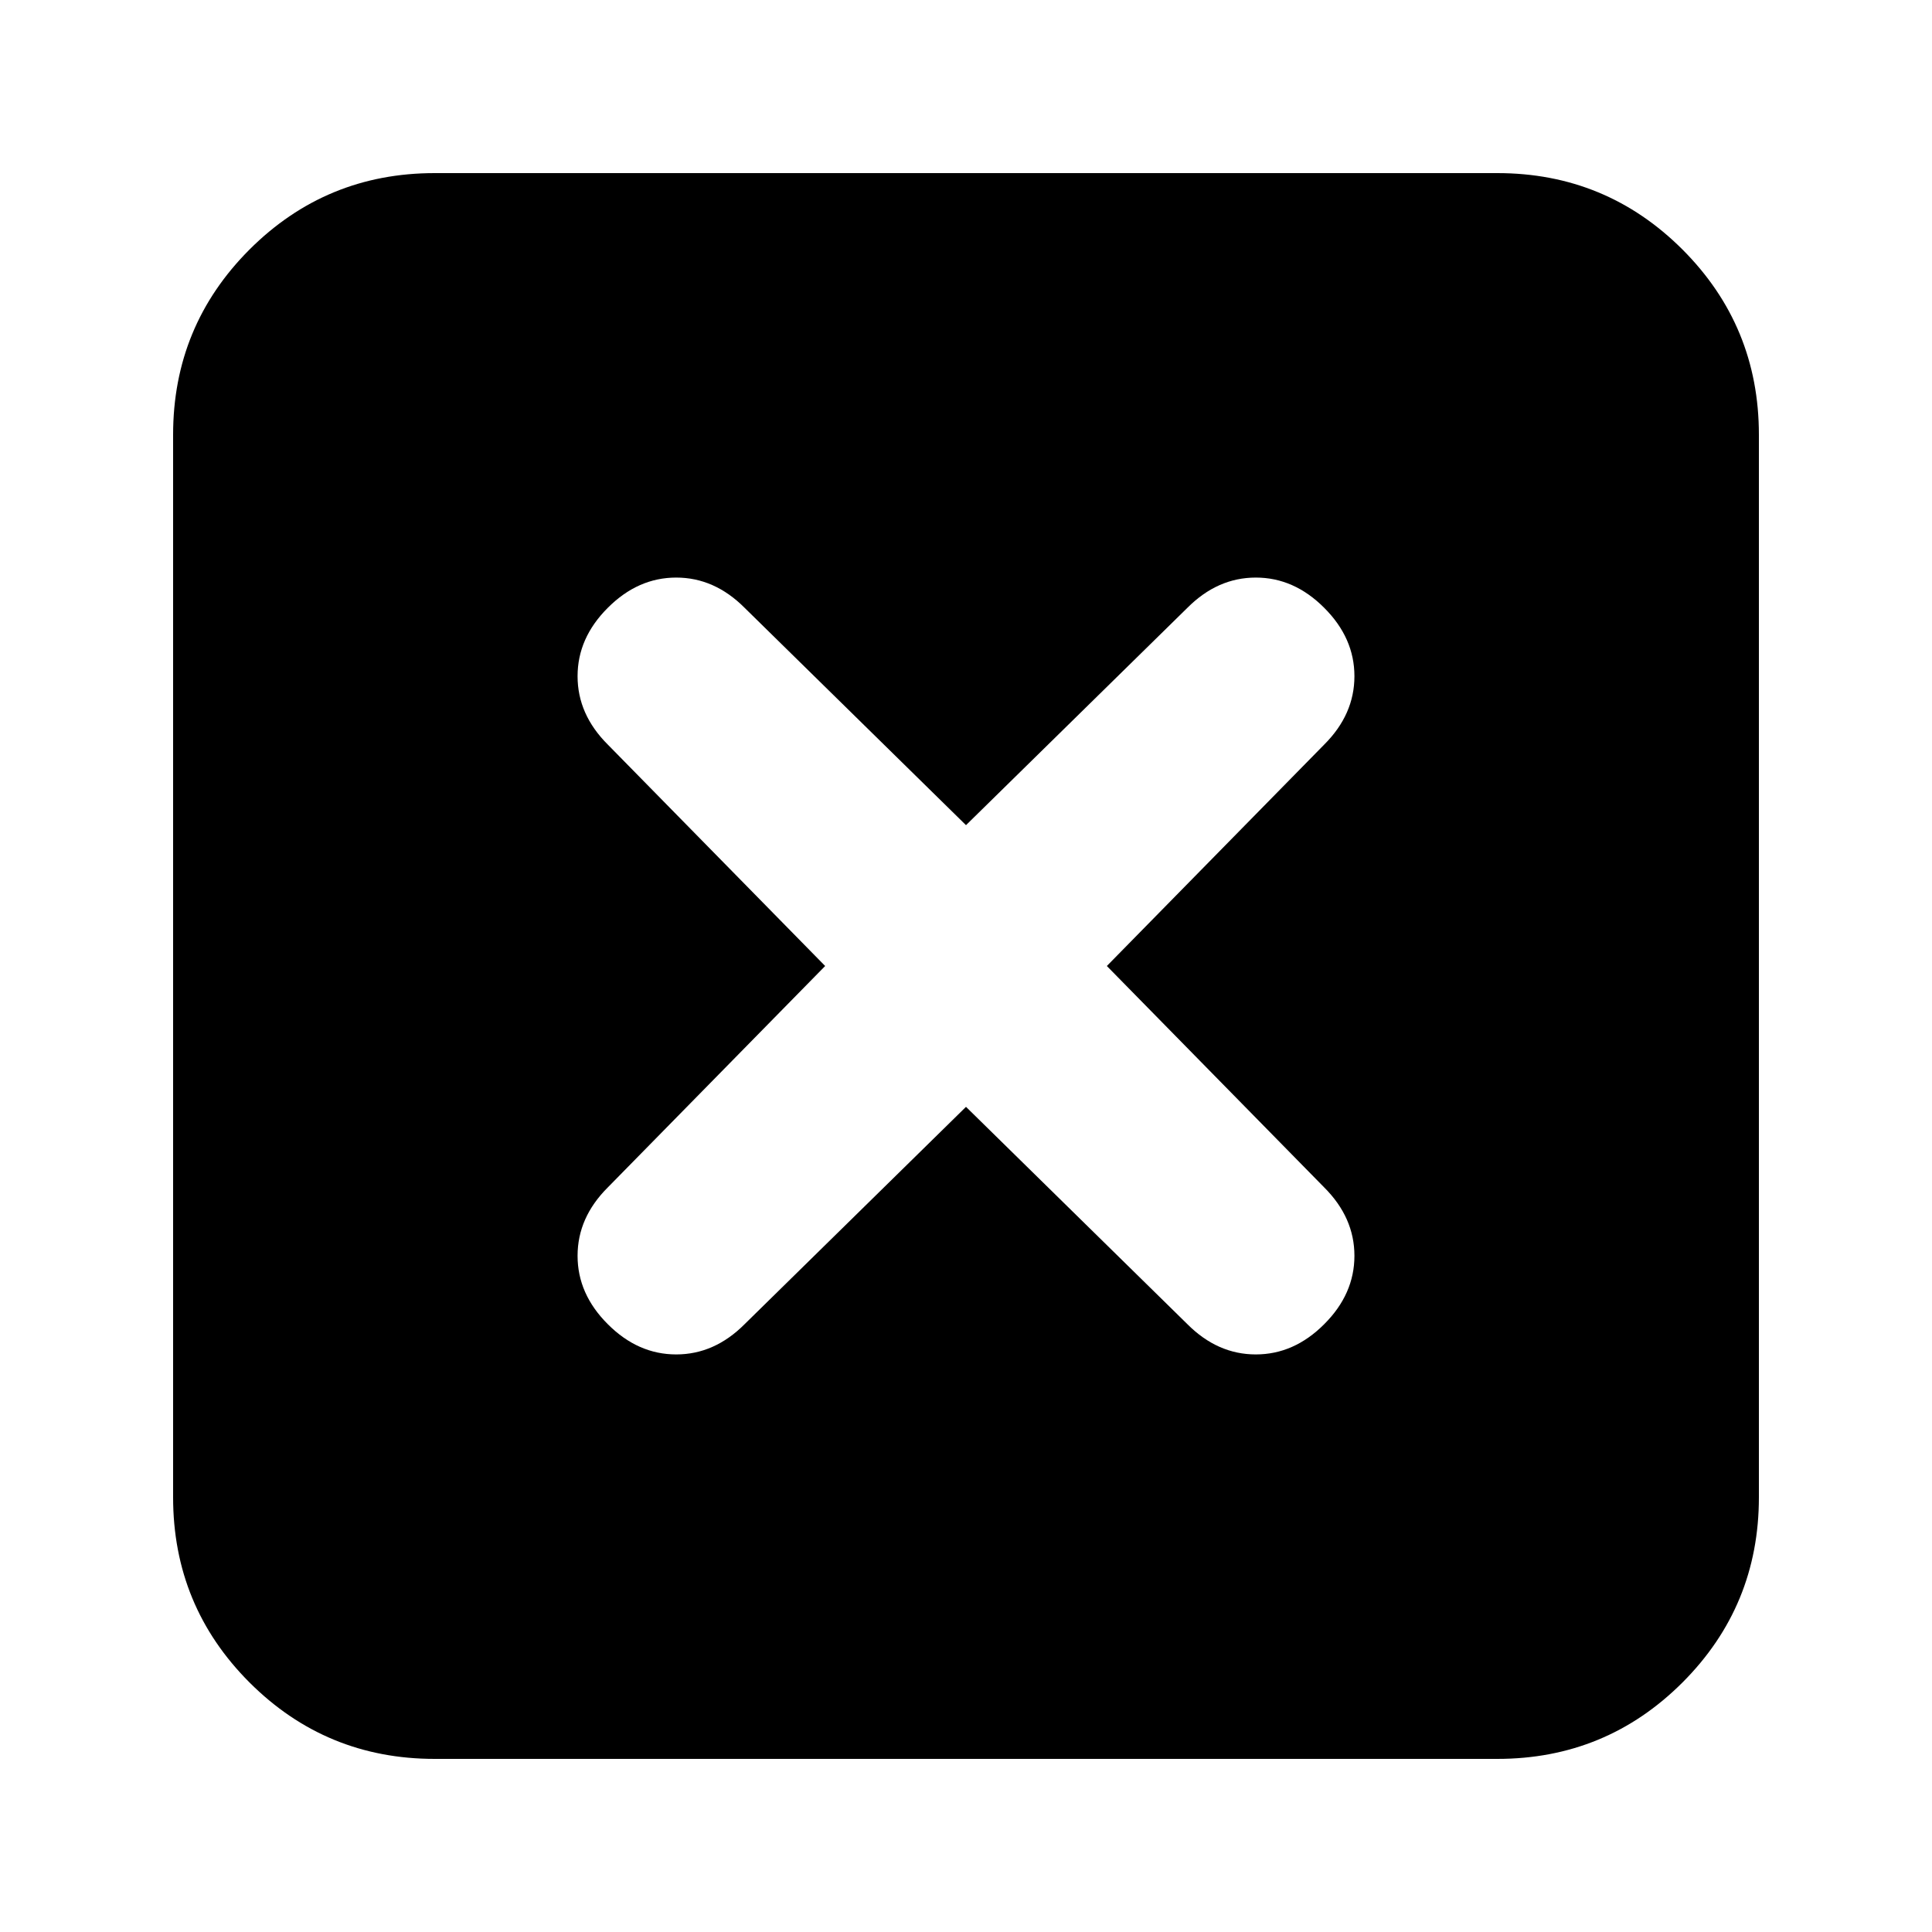 <svg xmlns="http://www.w3.org/2000/svg" height="20" width="20"><path d="M4.5 18.208q-1.125 0-1.917-.791-.791-.792-.791-1.917v-11q0-1.125.791-1.917.792-.791 1.917-.791h11q1.125 0 1.917.791.791.792.791 1.917v11q0 1.125-.791 1.917-.792.791-1.917.791Zm1.792-4.5q.312.313.708.313.396 0 .708-.313L10 11.458l2.292 2.25q.312.313.708.313.396 0 .708-.313.313-.312.313-.708 0-.396-.313-.708L11.458 10l2.25-2.292q.313-.312.313-.708 0-.396-.313-.708-.312-.313-.708-.313-.396 0-.708.313L10 8.542l-2.292-2.25Q7.396 5.979 7 5.979q-.396 0-.708.313-.313.312-.313.708 0 .396.313.708L8.542 10l-2.25 2.292q-.313.312-.313.708 0 .396.313.708Z"/></svg>